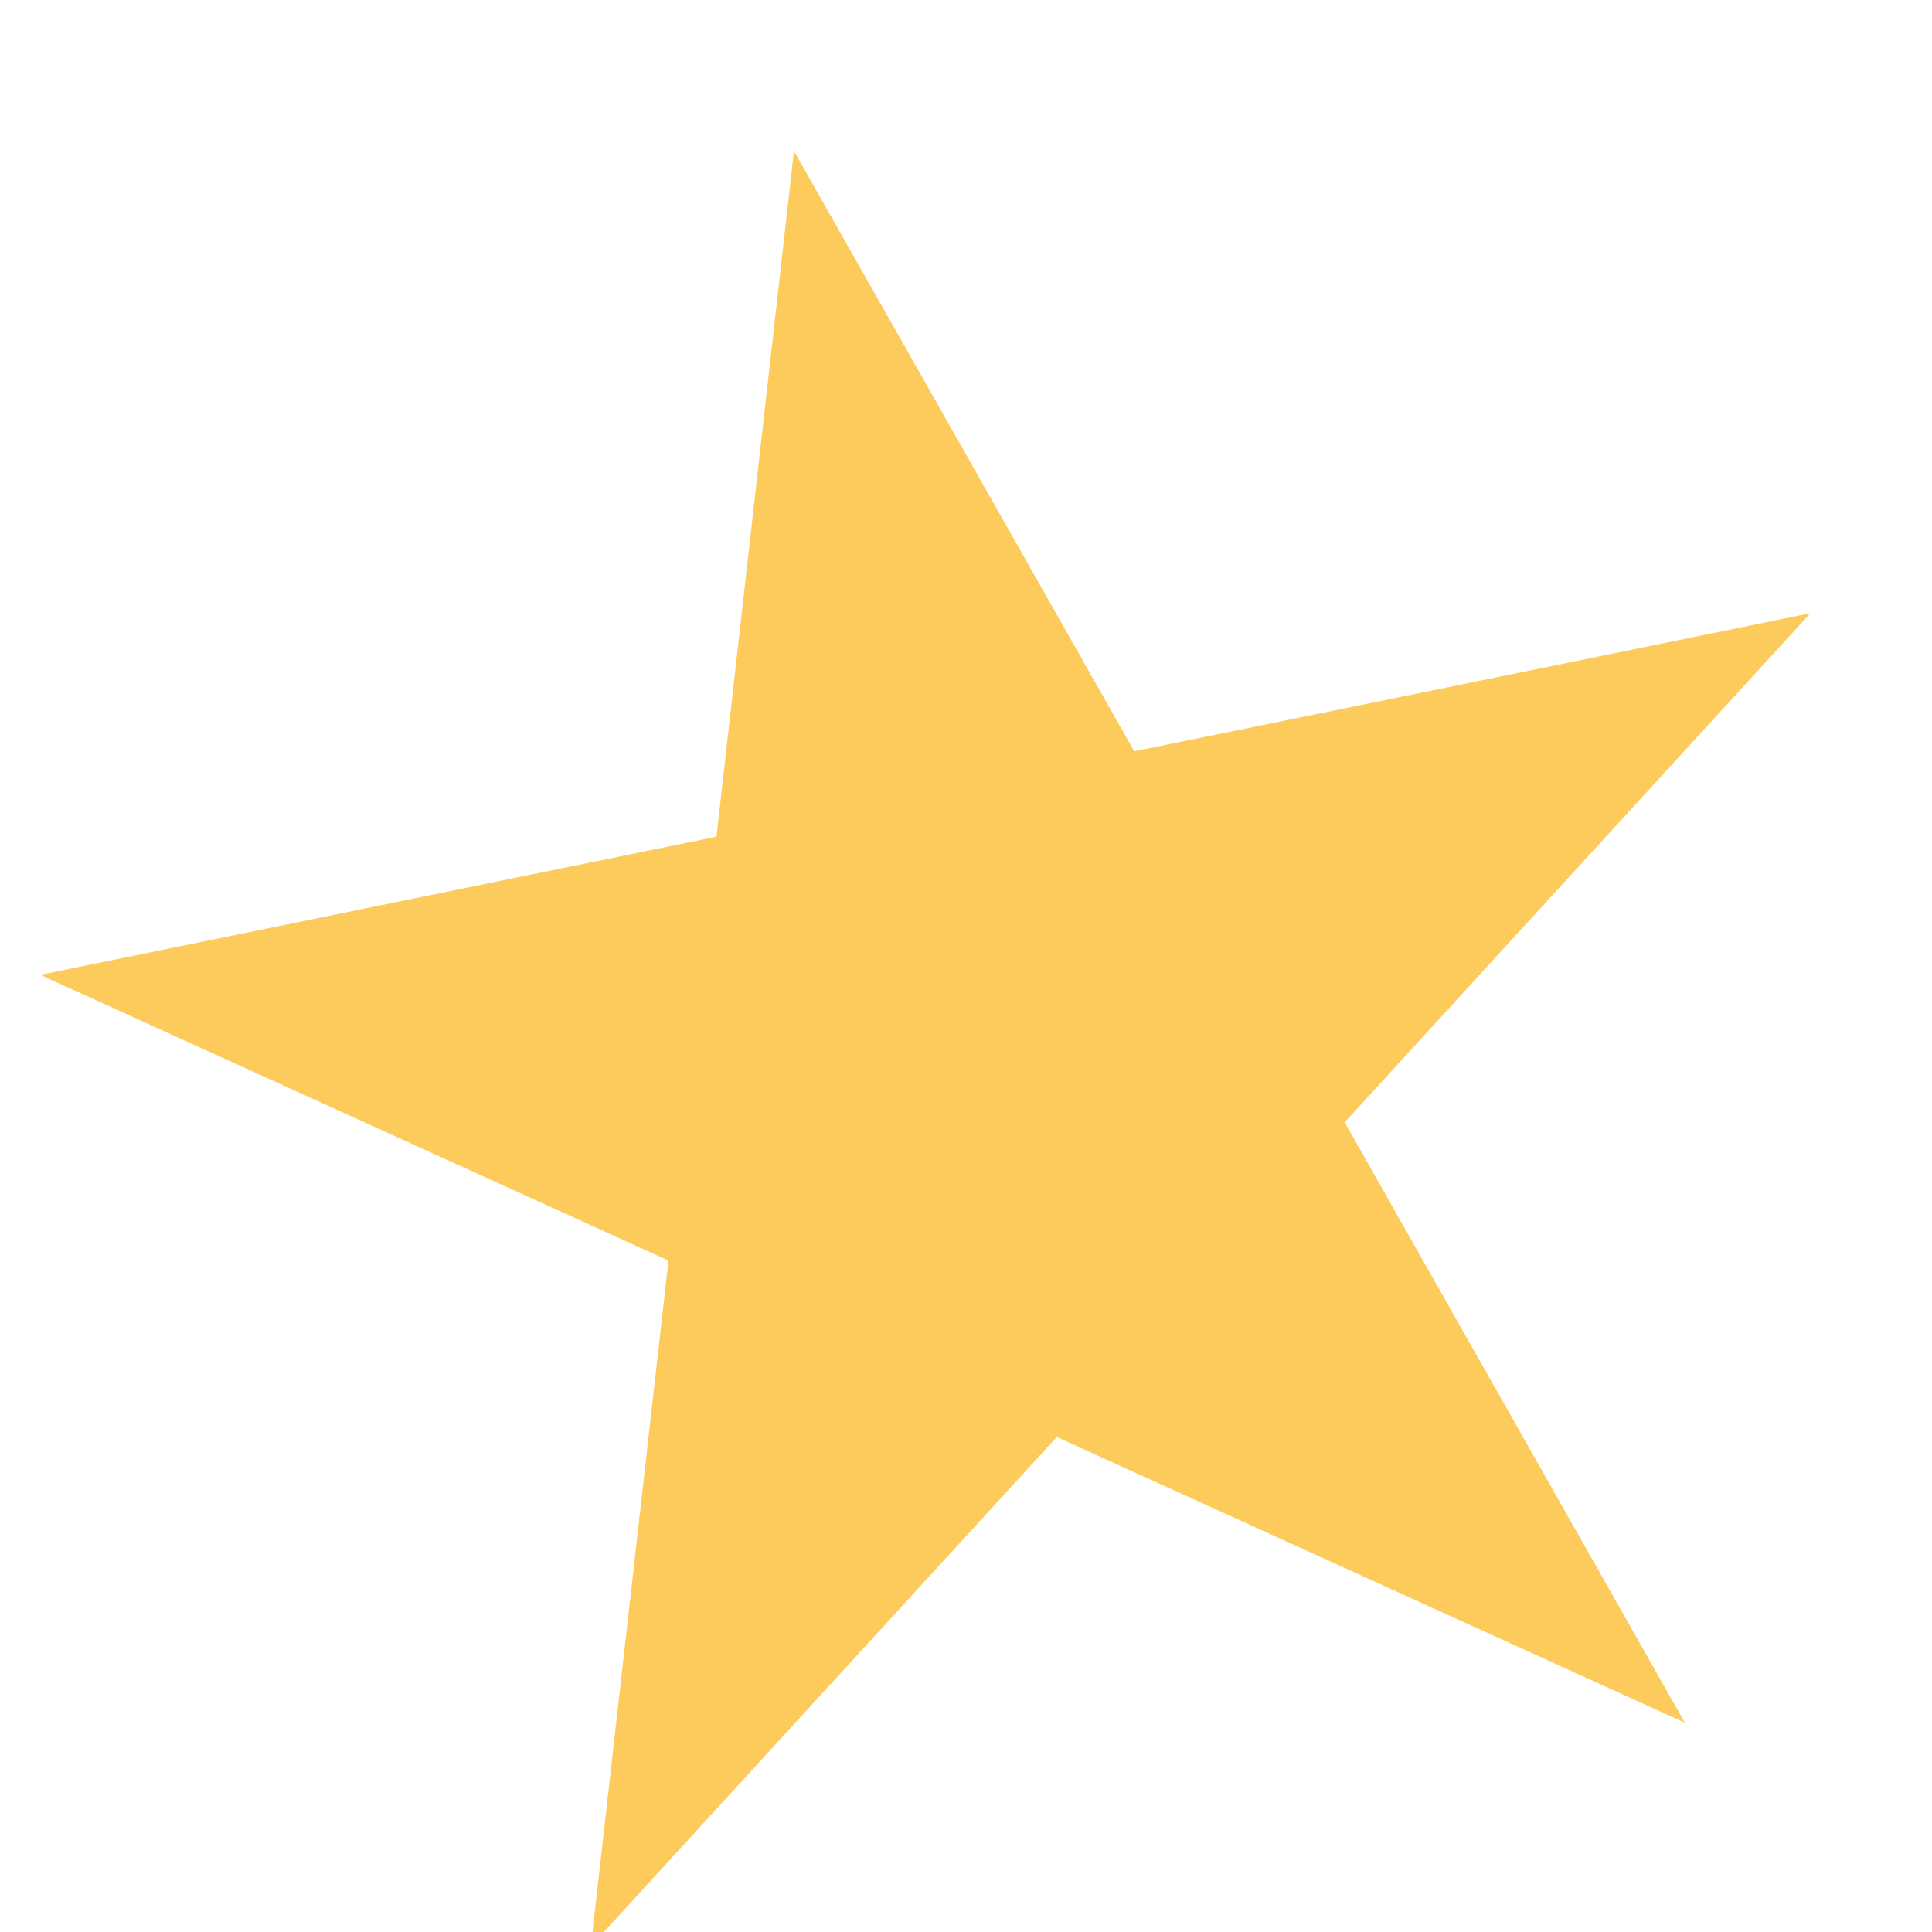 <svg xmlns="http://www.w3.org/2000/svg" width="11" height="11" viewBox="0 0 11 11">
    <path fill="#FDCB5B" fill-rule="evenodd" d="M918.674 561.919L918.369 565.836 922 567.337 918.181 568.257 917.875 572.174 915.82 568.826 912 569.746 914.549 566.757 912.493 563.408 916.125 564.909 918.674 561.919" transform="rotate(-34 -455.974 1776.42)"/>
</svg>
